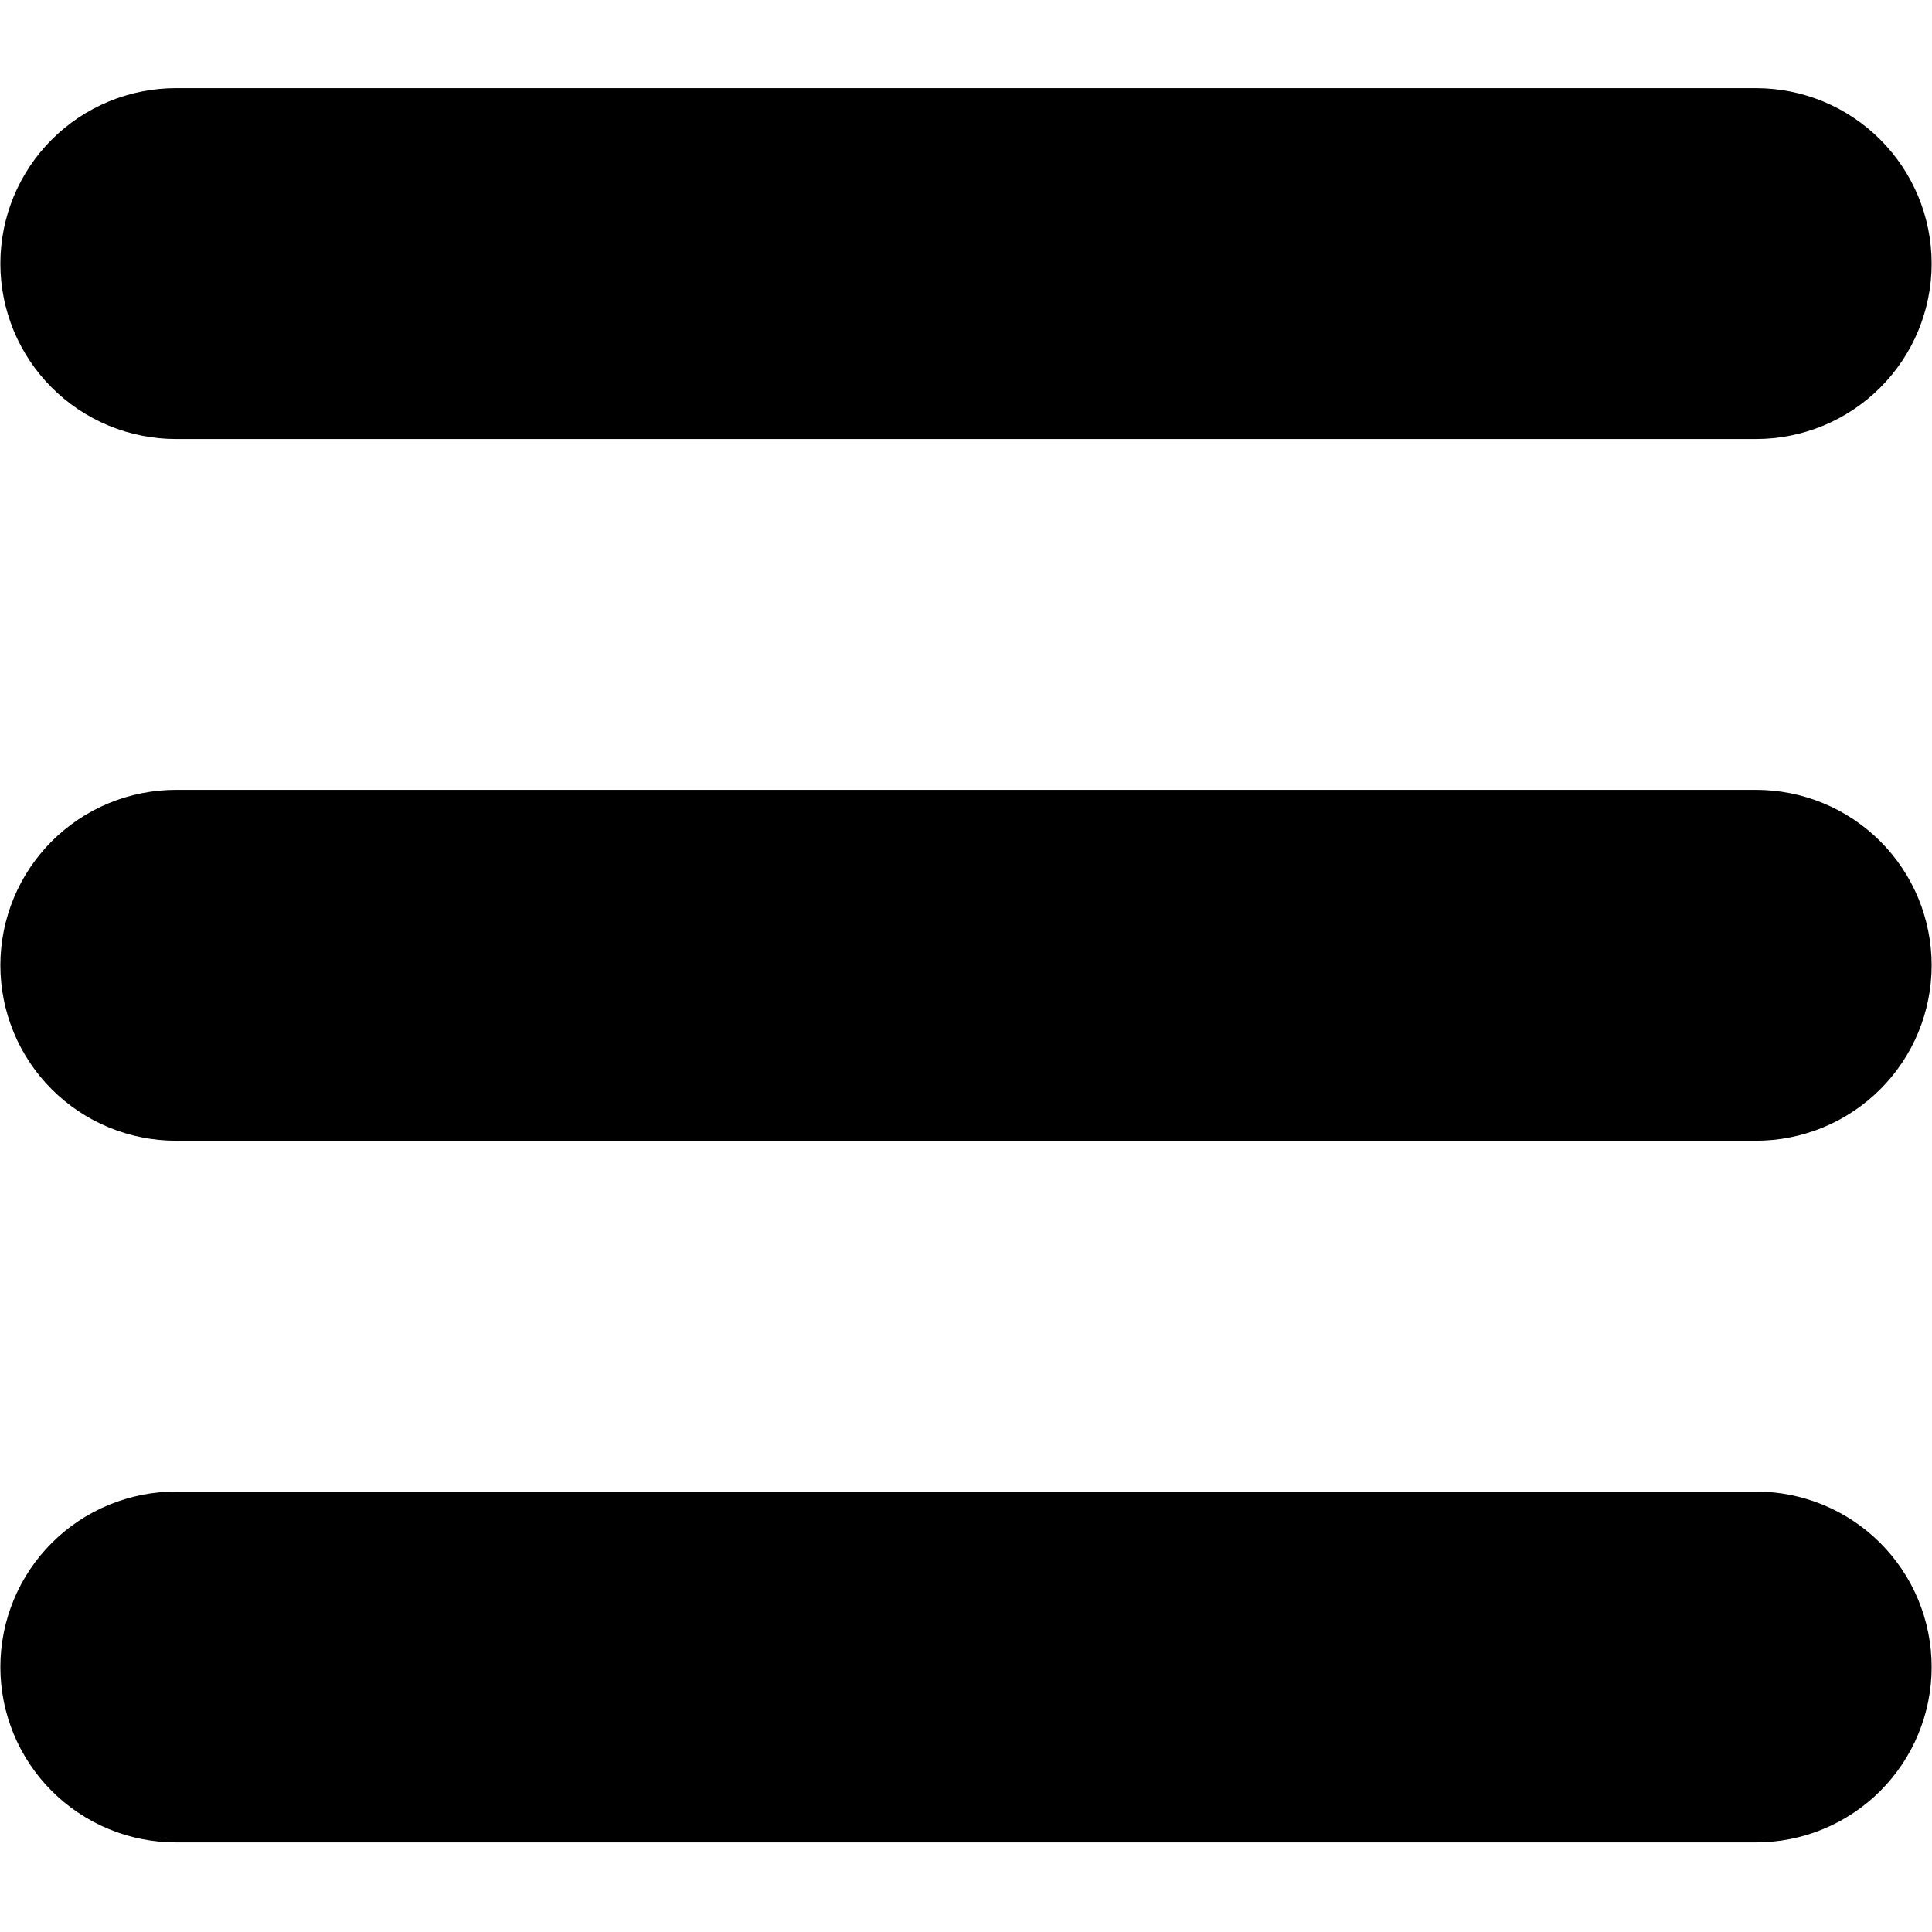 <svg xmlns="http://www.w3.org/2000/svg" xmlns:xlink="http://www.w3.org/1999/xlink" width="500" zoomAndPan="magnify" viewBox="0 0 375 375" height="500" preserveAspectRatio="xMidYMid meet" version="1.0"><defs><clipPath id="cddc2994cd"><path d="M 0 17.109 L 375 17.109 L 375 86 L 0 86 Z M 0 17.109 " clip-rule="nonzero"/></clipPath><clipPath id="3c6d60c3ce"><path d="M 0 289 L 375 289 L 375 357.609 L 0 357.609 Z M 0 289 " clip-rule="nonzero"/></clipPath></defs><g clip-path="url(#cddc2994cd)"><path fill="#000000" d="M 34.148 85.211 L 340.852 85.211 C 341.969 85.211 343.082 85.156 344.191 85.047 C 345.301 84.938 346.406 84.773 347.5 84.555 C 348.594 84.336 349.676 84.066 350.742 83.742 C 351.812 83.418 352.863 83.043 353.895 82.617 C 354.922 82.191 355.93 81.715 356.914 81.188 C 357.898 80.664 358.855 80.09 359.785 79.473 C 360.711 78.852 361.609 78.188 362.469 77.48 C 363.332 76.773 364.16 76.023 364.949 75.238 C 365.738 74.449 366.484 73.621 367.195 72.762 C 367.902 71.898 368.566 71.004 369.188 70.078 C 369.805 69.148 370.379 68.195 370.906 67.211 C 371.434 66.227 371.91 65.219 372.336 64.191 C 372.762 63.16 373.137 62.109 373.461 61.043 C 373.785 59.977 374.059 58.895 374.273 57.801 C 374.492 56.707 374.656 55.605 374.766 54.496 C 374.875 53.387 374.93 52.273 374.93 51.16 C 374.93 50.043 374.875 48.934 374.766 47.82 C 374.656 46.711 374.492 45.609 374.273 44.516 C 374.059 43.422 373.785 42.344 373.461 41.273 C 373.137 40.207 372.762 39.16 372.336 38.129 C 371.91 37.098 371.434 36.094 370.906 35.109 C 370.379 34.125 369.805 33.168 369.188 32.242 C 368.566 31.316 367.902 30.422 367.195 29.559 C 366.484 28.695 365.738 27.871 364.949 27.082 C 364.16 26.293 363.332 25.547 362.469 24.84 C 361.609 24.133 360.711 23.469 359.785 22.848 C 358.855 22.227 357.898 21.656 356.914 21.129 C 355.93 20.605 354.922 20.129 353.895 19.703 C 352.863 19.273 351.812 18.898 350.742 18.574 C 349.676 18.25 348.594 17.98 347.5 17.762 C 346.406 17.547 345.301 17.383 344.191 17.273 C 343.082 17.164 341.969 17.109 340.852 17.109 L 34.148 17.109 C 33.031 17.109 31.918 17.164 30.809 17.273 C 29.699 17.383 28.594 17.547 27.5 17.762 C 26.406 17.98 25.324 18.25 24.258 18.574 C 23.188 18.898 22.137 19.273 21.105 19.703 C 20.074 20.129 19.07 20.605 18.086 21.129 C 17.102 21.656 16.145 22.227 15.215 22.848 C 14.289 23.469 13.391 24.133 12.531 24.84 C 11.668 25.547 10.84 26.293 10.051 27.082 C 9.262 27.871 8.516 28.695 7.805 29.559 C 7.098 30.422 6.434 31.316 5.812 32.242 C 5.195 33.168 4.621 34.125 4.094 35.109 C 3.566 36.094 3.09 37.098 2.664 38.129 C 2.238 39.16 1.863 40.207 1.539 41.273 C 1.215 42.344 0.941 43.422 0.727 44.516 C 0.508 45.609 0.344 46.711 0.234 47.82 C 0.125 48.934 0.07 50.043 0.07 51.16 C 0.07 52.273 0.125 53.387 0.234 54.496 C 0.344 55.605 0.508 56.707 0.727 57.801 C 0.941 58.895 1.215 59.977 1.539 61.043 C 1.863 62.109 2.238 63.16 2.664 64.191 C 3.09 65.219 3.566 66.227 4.094 67.211 C 4.621 68.195 5.195 69.148 5.812 70.078 C 6.434 71.004 7.098 71.898 7.805 72.762 C 8.516 73.621 9.262 74.449 10.051 75.238 C 10.84 76.023 11.668 76.773 12.531 77.48 C 13.391 78.188 14.289 78.852 15.215 79.473 C 16.145 80.09 17.102 80.664 18.086 81.188 C 19.07 81.715 20.074 82.191 21.105 82.617 C 22.137 83.043 23.188 83.418 24.258 83.742 C 25.324 84.066 26.406 84.336 27.5 84.555 C 28.594 84.773 29.699 84.938 30.809 85.047 C 31.918 85.156 33.031 85.211 34.148 85.211 Z M 34.148 85.211 " fill-opacity="1" fill-rule="nonzero"/></g><path fill="#000000" d="M 340.852 153.309 L 34.148 153.309 C 33.031 153.309 31.918 153.363 30.809 153.473 C 29.699 153.582 28.594 153.746 27.5 153.965 C 26.406 154.18 25.324 154.453 24.258 154.777 C 23.188 155.098 22.137 155.473 21.105 155.902 C 20.074 156.328 19.07 156.805 18.086 157.328 C 17.102 157.855 16.145 158.43 15.215 159.047 C 14.289 159.668 13.391 160.332 12.531 161.039 C 11.668 161.746 10.84 162.492 10.051 163.281 C 9.262 164.07 8.516 164.895 7.805 165.758 C 7.098 166.621 6.434 167.516 5.812 168.441 C 5.195 169.371 4.621 170.324 4.094 171.309 C 3.566 172.293 3.09 173.297 2.664 174.328 C 2.238 175.359 1.863 176.406 1.539 177.477 C 1.215 178.543 0.941 179.621 0.727 180.715 C 0.508 181.809 0.344 182.91 0.234 184.023 C 0.125 185.133 0.07 186.246 0.07 187.359 C 0.07 188.473 0.125 189.586 0.234 190.695 C 0.344 191.809 0.508 192.91 0.727 194.004 C 0.941 195.098 1.215 196.176 1.539 197.242 C 1.863 198.312 2.238 199.359 2.664 200.391 C 3.09 201.422 3.566 202.426 4.094 203.41 C 4.621 204.395 5.195 205.348 5.812 206.277 C 6.434 207.203 7.098 208.098 7.805 208.961 C 8.516 209.824 9.262 210.648 10.051 211.438 C 10.84 212.227 11.668 212.973 12.531 213.68 C 13.391 214.387 14.289 215.051 15.215 215.672 C 16.145 216.289 17.102 216.863 18.086 217.391 C 19.07 217.914 20.074 218.391 21.105 218.816 C 22.137 219.246 23.188 219.621 24.258 219.941 C 25.324 220.266 26.406 220.539 27.5 220.754 C 28.594 220.973 29.699 221.137 30.809 221.246 C 31.918 221.355 33.031 221.41 34.148 221.41 L 340.852 221.41 C 341.969 221.41 343.082 221.355 344.191 221.246 C 345.301 221.137 346.406 220.973 347.5 220.754 C 348.594 220.539 349.676 220.266 350.742 219.941 C 351.812 219.621 352.863 219.246 353.895 218.816 C 354.922 218.391 355.93 217.914 356.914 217.391 C 357.898 216.863 358.855 216.289 359.785 215.672 C 360.711 215.051 361.609 214.387 362.469 213.68 C 363.332 212.973 364.16 212.227 364.949 211.438 C 365.738 210.648 366.484 209.824 367.195 208.961 C 367.902 208.098 368.566 207.203 369.188 206.277 C 369.805 205.348 370.379 204.395 370.906 203.41 C 371.434 202.426 371.91 201.422 372.336 200.391 C 372.762 199.359 373.137 198.312 373.461 197.242 C 373.785 196.176 374.059 195.098 374.273 194.004 C 374.492 192.91 374.656 191.809 374.766 190.695 C 374.875 189.586 374.93 188.473 374.93 187.359 C 374.93 186.246 374.875 185.133 374.766 184.023 C 374.656 182.91 374.492 181.809 374.273 180.715 C 374.059 179.621 373.785 178.543 373.461 177.477 C 373.137 176.406 372.762 175.359 372.336 174.328 C 371.91 173.297 371.434 172.293 370.906 171.309 C 370.379 170.324 369.805 169.371 369.188 168.441 C 368.566 167.516 367.902 166.621 367.195 165.758 C 366.484 164.895 365.738 164.07 364.949 163.281 C 364.16 162.492 363.332 161.746 362.469 161.039 C 361.609 160.332 360.711 159.668 359.785 159.047 C 358.855 158.43 357.898 157.855 356.914 157.328 C 355.93 156.805 354.922 156.328 353.895 155.902 C 352.863 155.473 351.812 155.098 350.742 154.777 C 349.676 154.453 348.594 154.18 347.5 153.965 C 346.406 153.746 345.301 153.582 344.191 153.473 C 343.082 153.363 341.969 153.309 340.852 153.309 Z M 340.852 153.309 " fill-opacity="1" fill-rule="nonzero"/><g clip-path="url(#3c6d60c3ce)"><path fill="#000000" d="M 340.852 289.508 L 34.148 289.508 C 33.031 289.508 31.918 289.562 30.809 289.672 C 29.699 289.781 28.594 289.945 27.5 290.164 C 26.406 290.383 25.324 290.652 24.258 290.977 C 23.188 291.301 22.137 291.676 21.105 292.102 C 20.074 292.527 19.07 293.004 18.086 293.531 C 17.102 294.055 16.145 294.629 15.215 295.246 C 14.289 295.867 13.391 296.531 12.531 297.238 C 11.668 297.945 10.84 298.695 10.051 299.48 C 9.262 300.27 8.516 301.098 7.805 301.957 C 7.098 302.82 6.434 303.715 5.812 304.641 C 5.195 305.57 4.621 306.523 4.094 307.508 C 3.566 308.492 3.09 309.5 2.664 310.527 C 2.238 311.559 1.863 312.609 1.539 313.676 C 1.215 314.742 0.941 315.824 0.727 316.918 C 0.508 318.012 0.344 319.113 0.234 320.223 C 0.125 321.332 0.07 322.445 0.07 323.559 C 0.07 324.676 0.125 325.785 0.234 326.898 C 0.344 328.008 0.508 329.109 0.727 330.203 C 0.941 331.297 1.215 332.375 1.539 333.445 C 1.863 334.512 2.238 335.559 2.664 336.59 C 3.09 337.621 3.566 338.625 4.094 339.609 C 4.621 340.594 5.195 341.551 5.812 342.477 C 6.434 343.402 7.098 344.297 7.805 345.16 C 8.516 346.023 9.262 346.848 10.051 347.637 C 10.84 348.426 11.668 349.172 12.531 349.879 C 13.391 350.586 14.289 351.25 15.215 351.871 C 16.145 352.492 17.102 353.062 18.086 353.59 C 19.07 354.113 20.074 354.59 21.105 355.016 C 22.137 355.445 23.188 355.82 24.258 356.145 C 25.324 356.469 26.406 356.738 27.5 356.953 C 28.594 357.172 29.699 357.336 30.809 357.445 C 31.918 357.555 33.031 357.609 34.148 357.609 L 340.852 357.609 C 341.969 357.609 343.082 357.555 344.191 357.445 C 345.301 357.336 346.406 357.172 347.5 356.953 C 348.594 356.738 349.676 356.469 350.742 356.145 C 351.812 355.82 352.863 355.445 353.895 355.016 C 354.922 354.59 355.93 354.113 356.914 353.59 C 357.898 353.062 358.855 352.492 359.785 351.871 C 360.711 351.25 361.609 350.586 362.469 349.879 C 363.332 349.172 364.16 348.426 364.949 347.637 C 365.738 346.848 366.484 346.023 367.195 345.16 C 367.902 344.297 368.566 343.402 369.188 342.477 C 369.805 341.551 370.379 340.594 370.906 339.609 C 371.434 338.625 371.91 337.621 372.336 336.59 C 372.762 335.559 373.137 334.512 373.461 333.445 C 373.785 332.375 374.059 331.297 374.273 330.203 C 374.492 329.109 374.656 328.008 374.766 326.898 C 374.875 325.785 374.93 324.676 374.93 323.559 C 374.93 322.445 374.875 321.332 374.766 320.223 C 374.656 319.113 374.492 318.012 374.273 316.918 C 374.059 315.824 373.785 314.742 373.461 313.676 C 373.137 312.609 372.762 311.559 372.336 310.527 C 371.91 309.5 371.434 308.492 370.906 307.508 C 370.379 306.523 369.805 305.57 369.188 304.641 C 368.566 303.715 367.902 302.82 367.195 301.957 C 366.484 301.098 365.738 300.27 364.949 299.48 C 364.16 298.695 363.332 297.945 362.469 297.238 C 361.609 296.531 360.711 295.867 359.785 295.246 C 358.855 294.629 357.898 294.055 356.914 293.531 C 355.93 293.004 354.922 292.527 353.895 292.102 C 352.863 291.676 351.812 291.301 350.742 290.977 C 349.676 290.652 348.594 290.383 347.5 290.164 C 346.406 289.945 345.301 289.781 344.191 289.672 C 343.082 289.562 341.969 289.508 340.852 289.508 Z M 340.852 289.508 " fill-opacity="1" fill-rule="nonzero"/></g></svg>